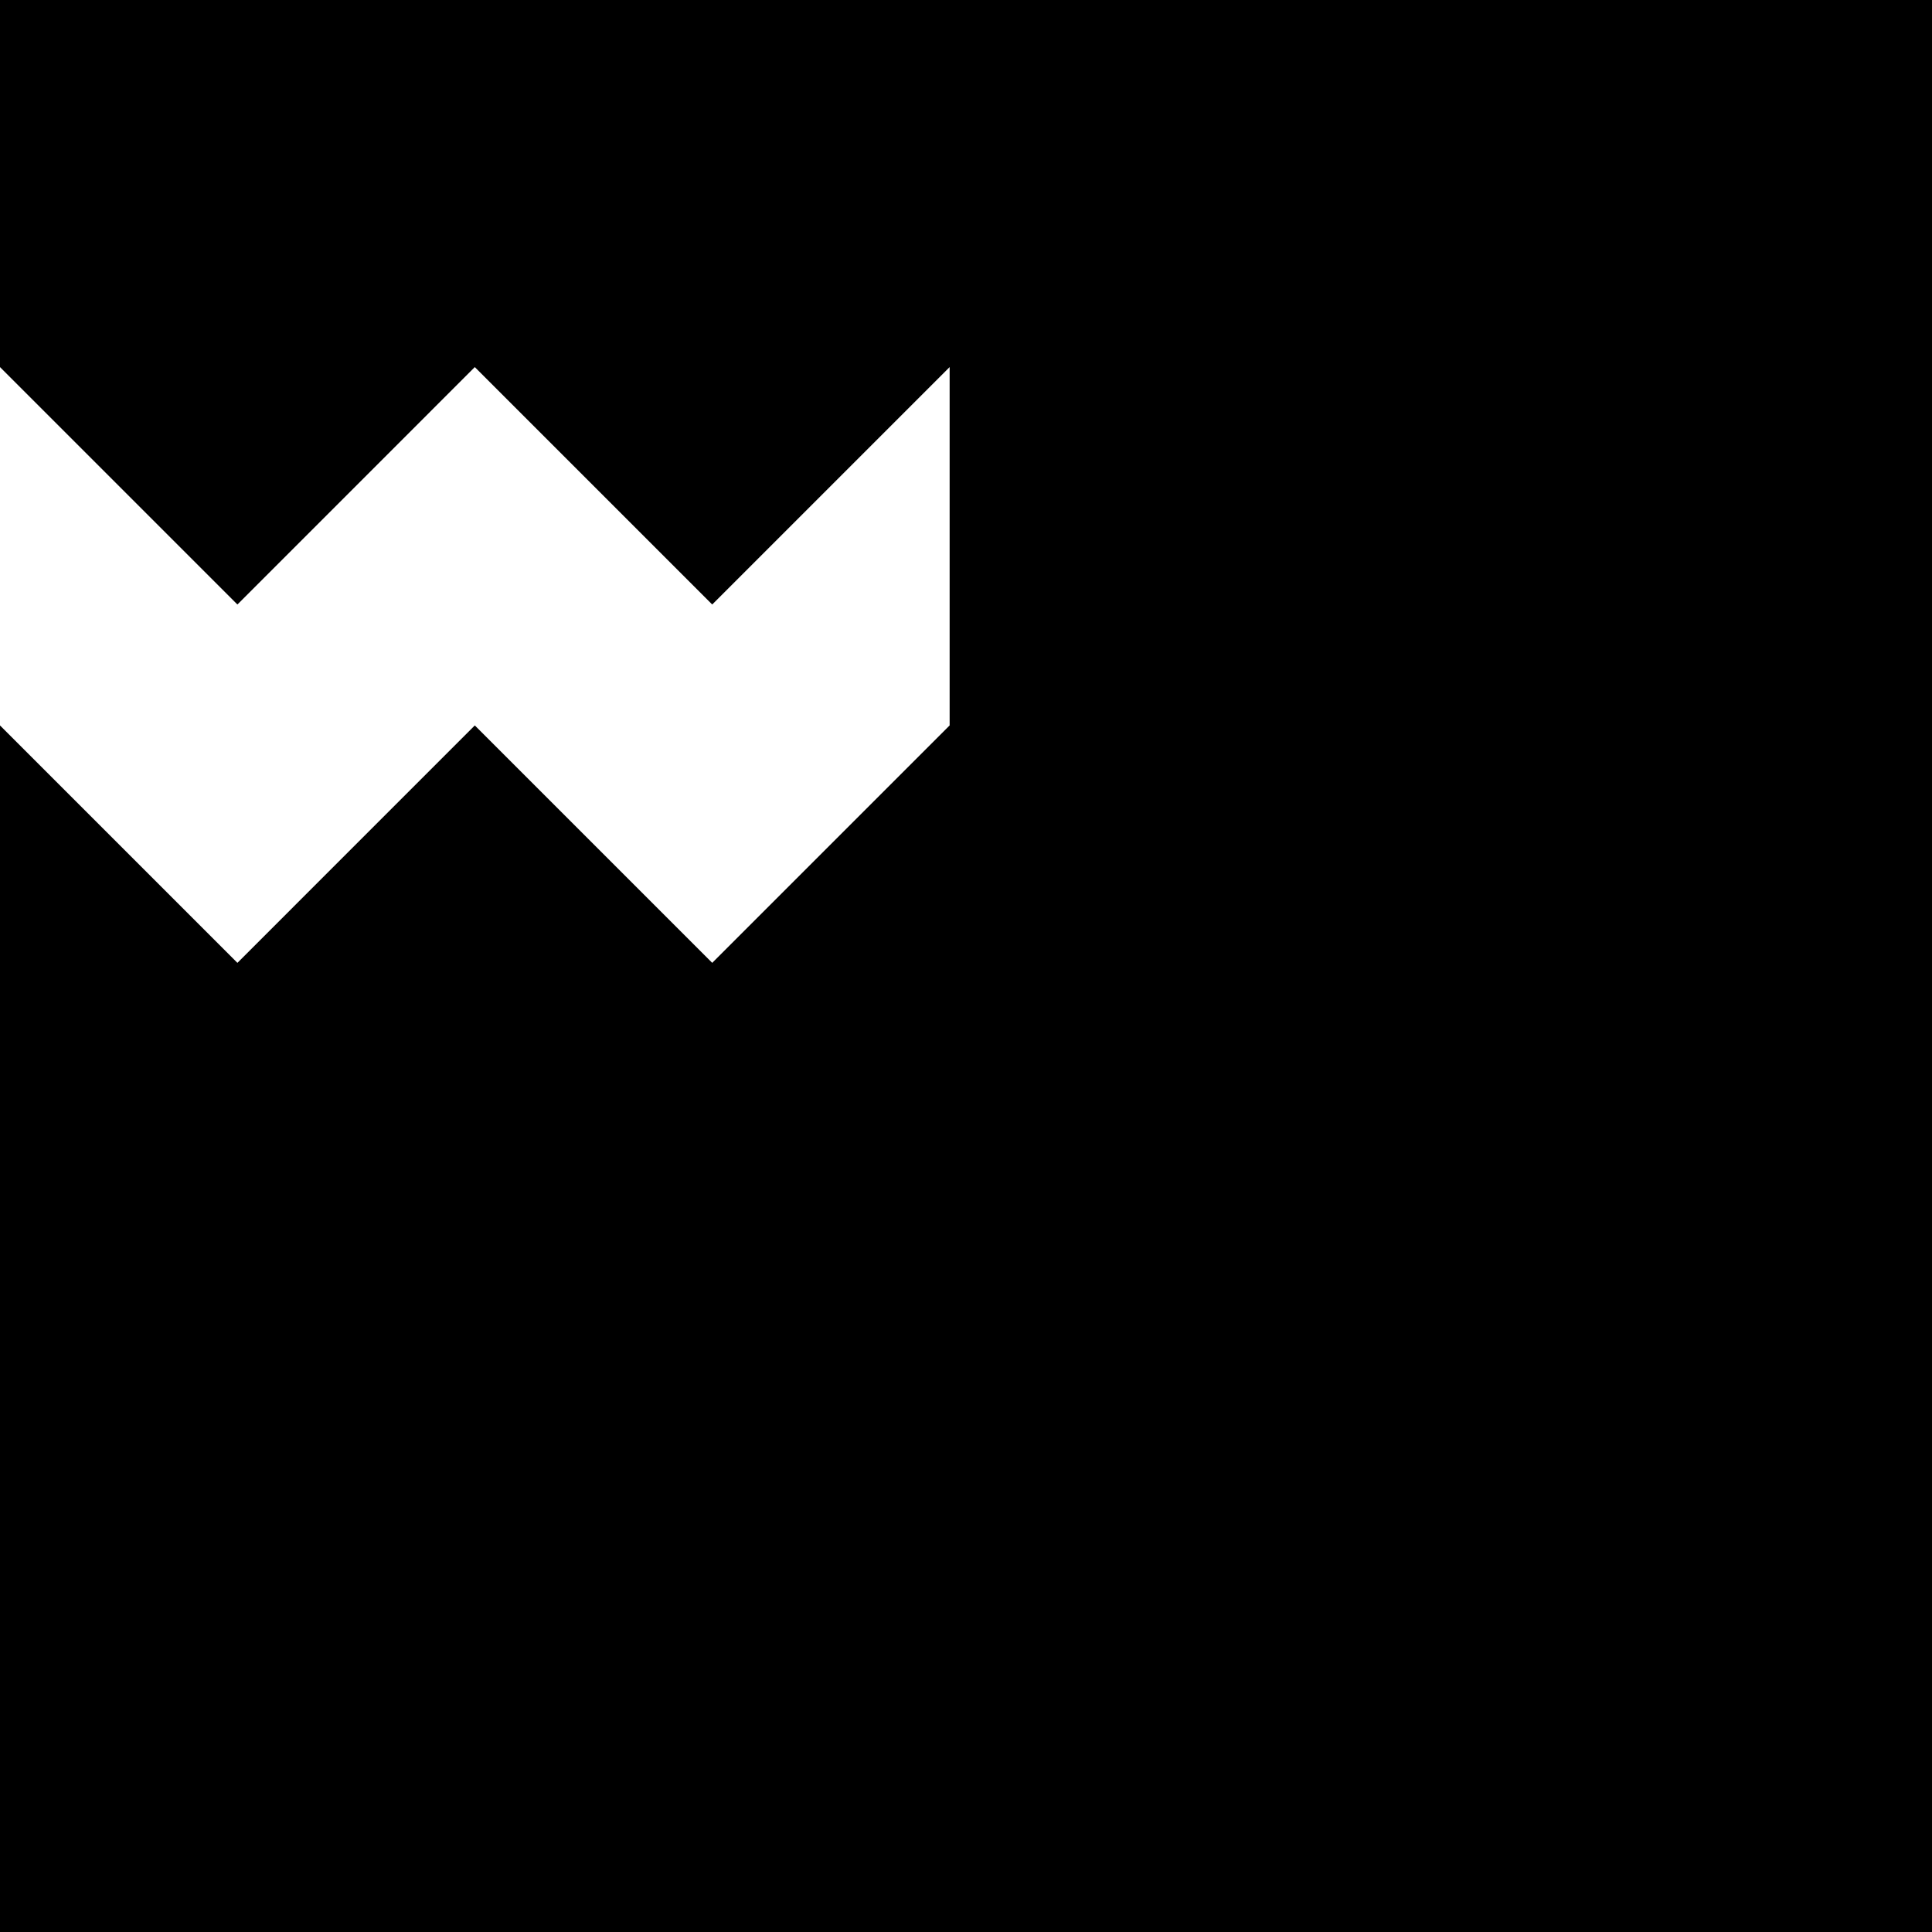 <svg data-name="Layer 1" xmlns="http://www.w3.org/2000/svg" viewBox="0 0 602.1 602.1"><path d="M0 0v114.4l73.99 73.99 73.98-73.99 73.99 73.99 73.99-73.99v111.68l-73.99 73.99-73.99-73.99-73.98 73.99L0 226.08V602.1h602.1V0H0z"></path></svg>